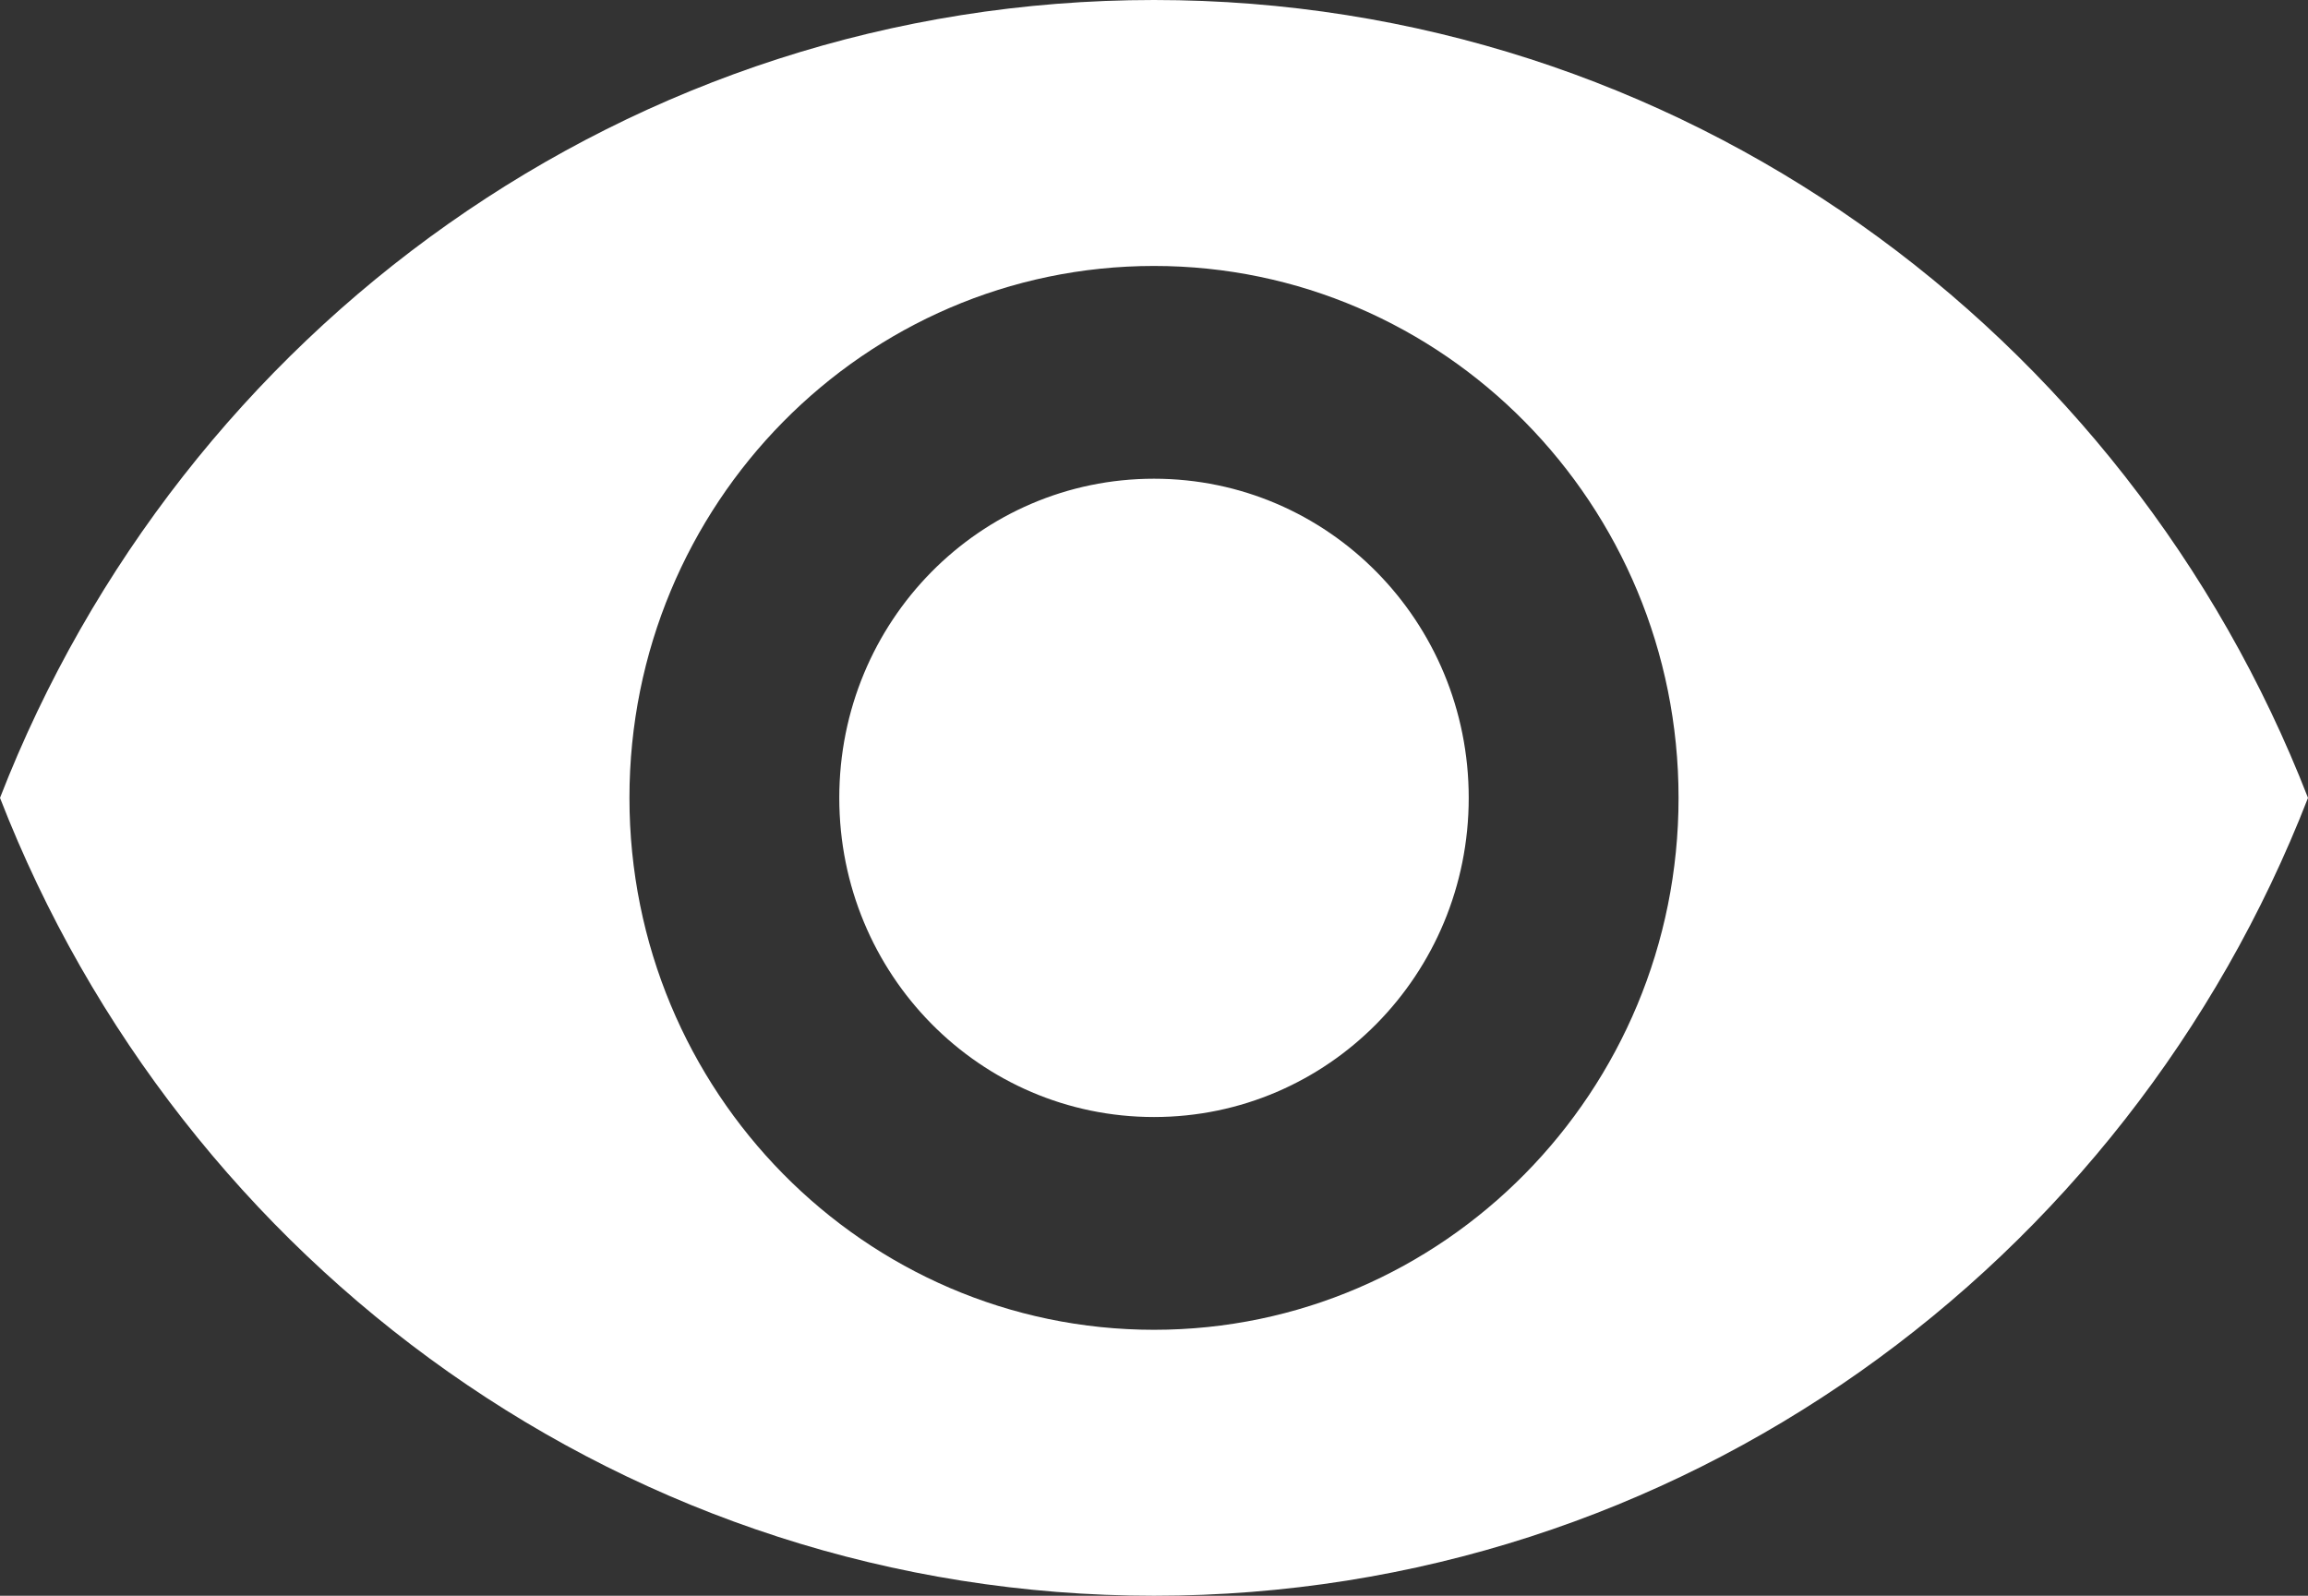 <svg width="94" height="65" viewBox="0 0 94 65" fill="none" xmlns="http://www.w3.org/2000/svg">
<rect x="0" y="0" width="94" height="65" fill="#333333" stroke="none"/>
<path d="M47 0C25.636 0 7.392 13.477 0 32.5C7.392 51.523 25.636 65 47 65C68.364 65 86.608 51.523 94 32.5C86.608 13.477 68.364 0 47 0ZM47 54.167C35.207 54.167 25.636 44.46 25.636 32.5C25.636 20.54 35.207 10.833 47 10.833C58.793 10.833 68.364 20.54 68.364 32.5C68.364 44.46 58.793 54.167 47 54.167ZM47 19.5C39.907 19.5 34.182 25.307 34.182 32.5C34.182 39.693 39.907 45.5 47 45.5C54.093 45.5 59.818 39.693 59.818 32.5C59.818 25.307 54.093 19.5 47 19.5Z" fill="white"/>
</svg>

